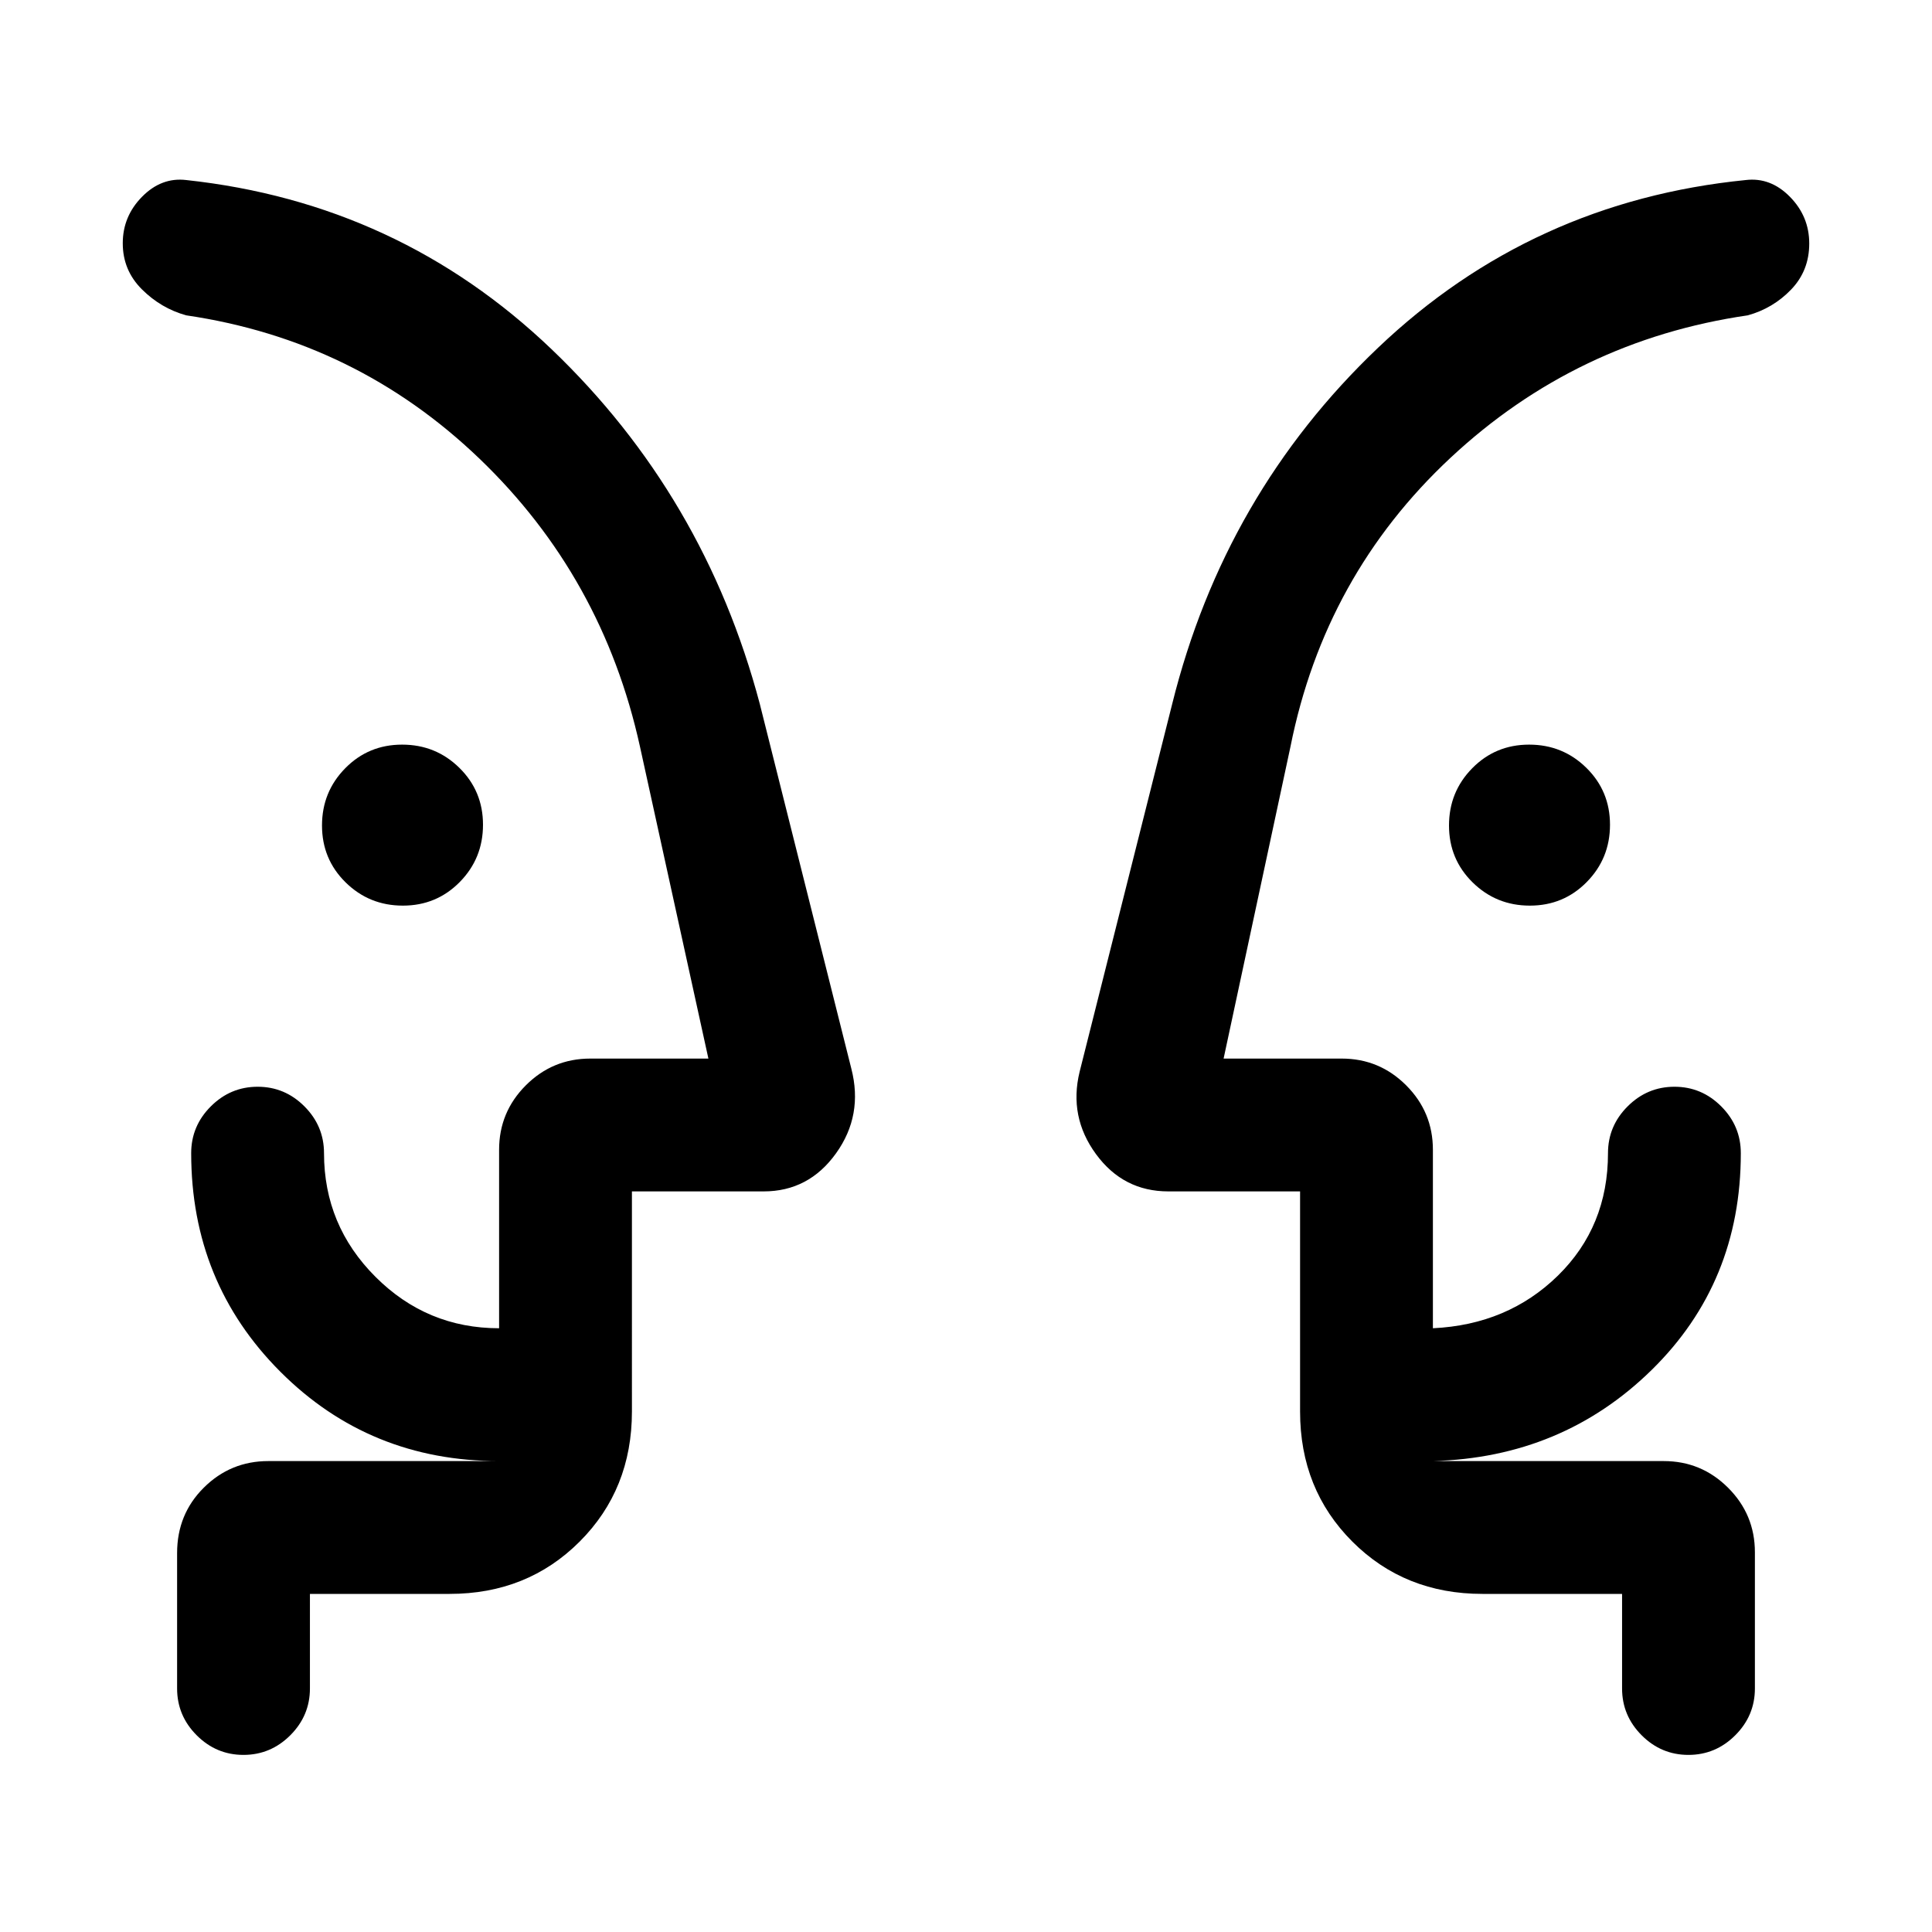 <svg xmlns="http://www.w3.org/2000/svg" height="24" viewBox="0 -960 960 960" width="24"><path d="M200.18-510q-16.72 0-28.45-11.55Q160-533.09 160-549.82q0-16.72 11.55-28.45Q183.09-590 199.82-590q16.72 0 28.45 11.55Q240-566.91 240-550.18q0 16.72-11.55 28.45Q216.91-510 200.18-510Zm560 0q-16.72 0-28.45-11.55Q720-533.09 720-549.82q0-16.72 11.55-28.45Q743.09-590 759.82-590q16.72 0 28.45 11.55Q800-566.91 800-550.18q0 16.72-11.55 28.45Q776.91-510 760.18-510ZM61-447Zm838 0ZM154-168v47q0 13.5-9.76 23.25T120.97-88q-13.51 0-23.24-9.75Q88-107.5 88-121v-67.31q0-19.31 13.29-32.5Q114.58-234 133.31-234H248q-64.31 0-108.65-44.35Q95-322.69 95-387q0-13.5 9.76-23.25t23.27-9.75q13.51 0 23.24 9.75Q161-400.5 161-387q0 35.89 25.56 61.44Q212.11-300 248-300v-88.69q0-18.73 13.29-32.02Q274.58-434 293.31-434H352l-34-155q-18.54-84.38-79.81-143.15-61.27-58.77-145.65-71.16Q80-806.77 70.5-816.24q-9.5-9.47-9.5-22.88 0-13.42 9.62-23.15 9.61-9.73 21.92-8.27 105.54 11.39 181.54 84.08 76 72.69 103.46 176.23l45.47 181.17q5.99 23.21-7.59 42.14Q401.85-368 379.46-368H314v109.38q0 38.66-25.98 64.64Q262.04-168 223.38-168H154Zm652 0h-69.38q-38.66 0-64.64-25.98Q646-219.96 646-258.62V-368h-65.46q-22.39 0-35.96-18.54-13.58-18.54-8.12-40.92l46-182.77q25.92-104.31 102.31-177 76.38-72.69 182.69-83.31 12.31-1.46 21.92 8.3 9.62 9.76 9.62 23.25t-9 22.86q-9 9.36-21.54 12.82-85.15 12.39-147.69 70.77-62.54 58.39-79.54 143.54L608-434h58.69q18.73 0 32.02 13.29Q712-407.42 712-388.69V-300q37.23-1.77 62.12-26.15Q799-350.54 799-387q0-13.5 9.76-23.25t23.27-9.75q13.51 0 23.24 9.75Q865-400.5 865-387q0 64.31-44.35 107.77Q776.31-235.77 712-234h114.69q18.73 0 32.02 13.29Q872-207.42 872-188.69V-121q0 13.5-9.76 23.25T838.97-88q-13.51 0-23.24-9.75Q806-107.5 806-121v-47Zm-492-66v-68.31V-234Zm332 0v-67.54V-234Z"/></svg>